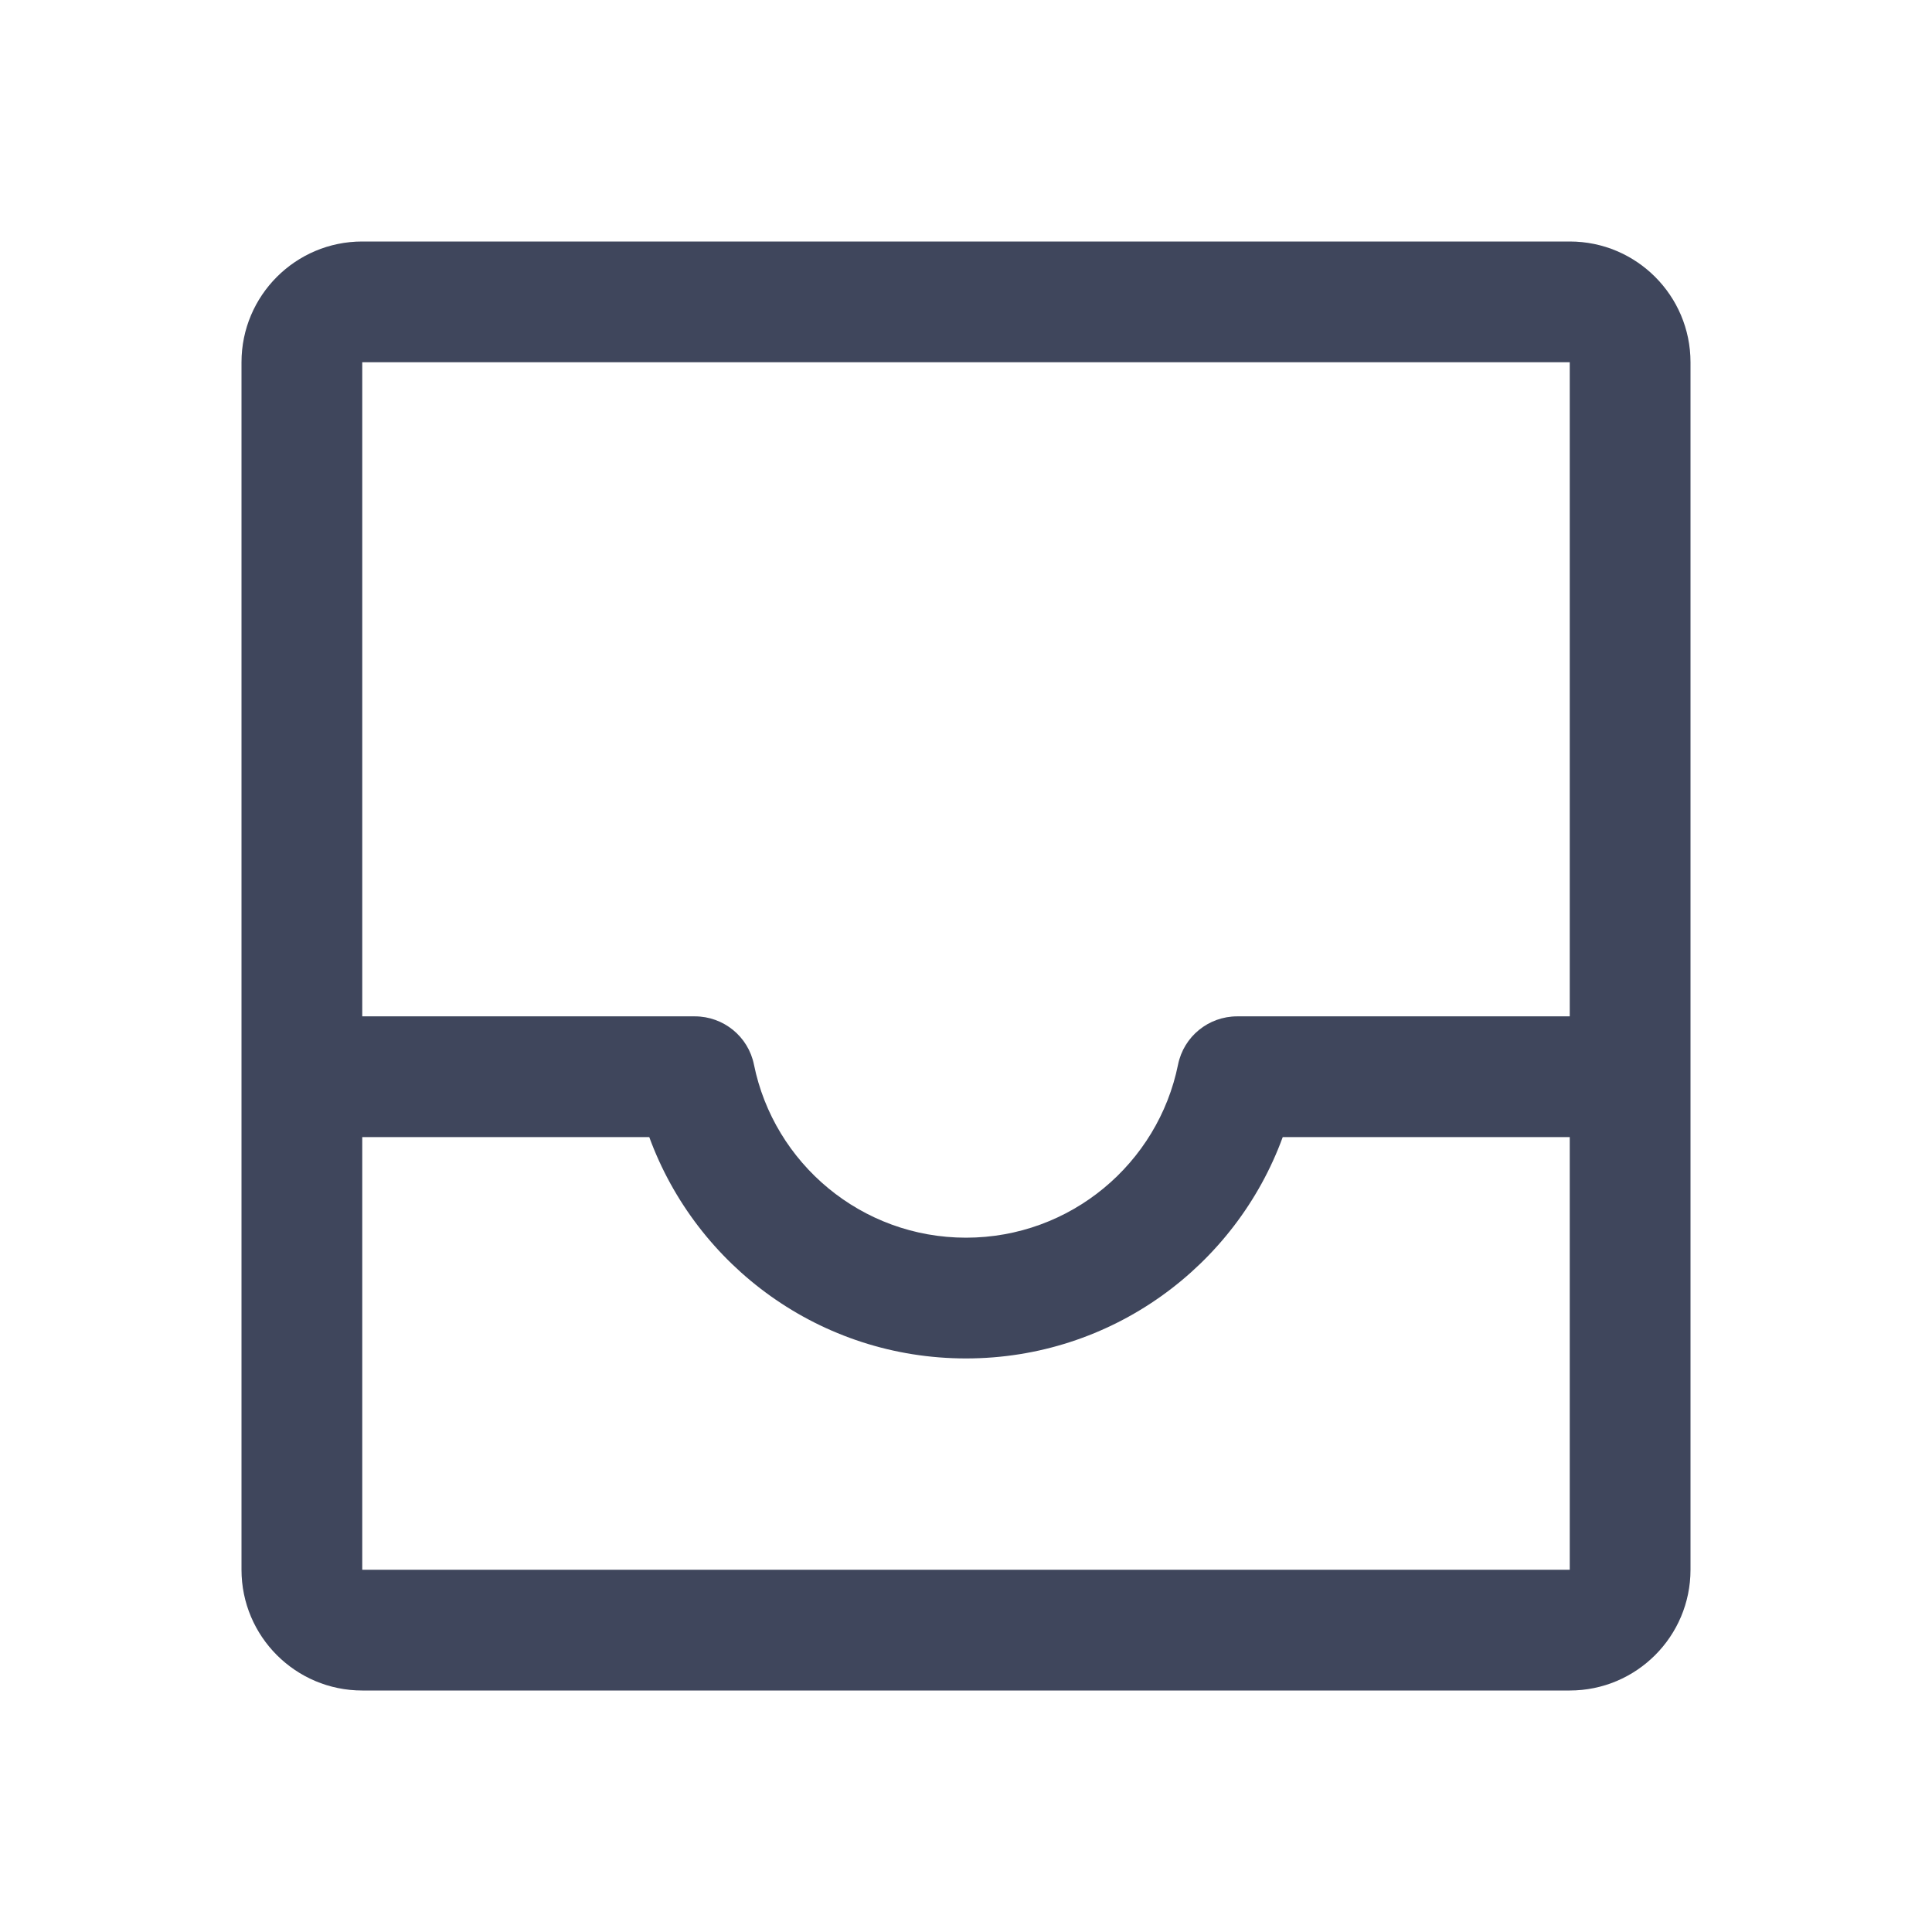 <svg width="16" height="16" viewBox="0 0 16 16" fill="none" xmlns="http://www.w3.org/2000/svg">
<path fill-rule="evenodd" clip-rule="evenodd" d="M2 3C2 2.448 2.448 2 3 2H13C13.552 2 14 2.448 14 3V13C14 13.552 13.552 14 13 14H3C2.448 14 2 13.552 2 13V3ZM13 3L3 3V8.417H5.754C5.992 8.417 6.197 8.584 6.244 8.817C6.41 9.635 7.134 10.25 8 10.25C8.866 10.25 9.59 9.635 9.756 8.817C9.803 8.584 10.008 8.417 10.246 8.417H13V3ZM13 9.417H10.623C10.232 10.486 9.205 11.25 8 11.25C6.794 11.25 5.768 10.486 5.377 9.417H3V13H13V9.417Z" fill="#3F465C"/>
</svg>
